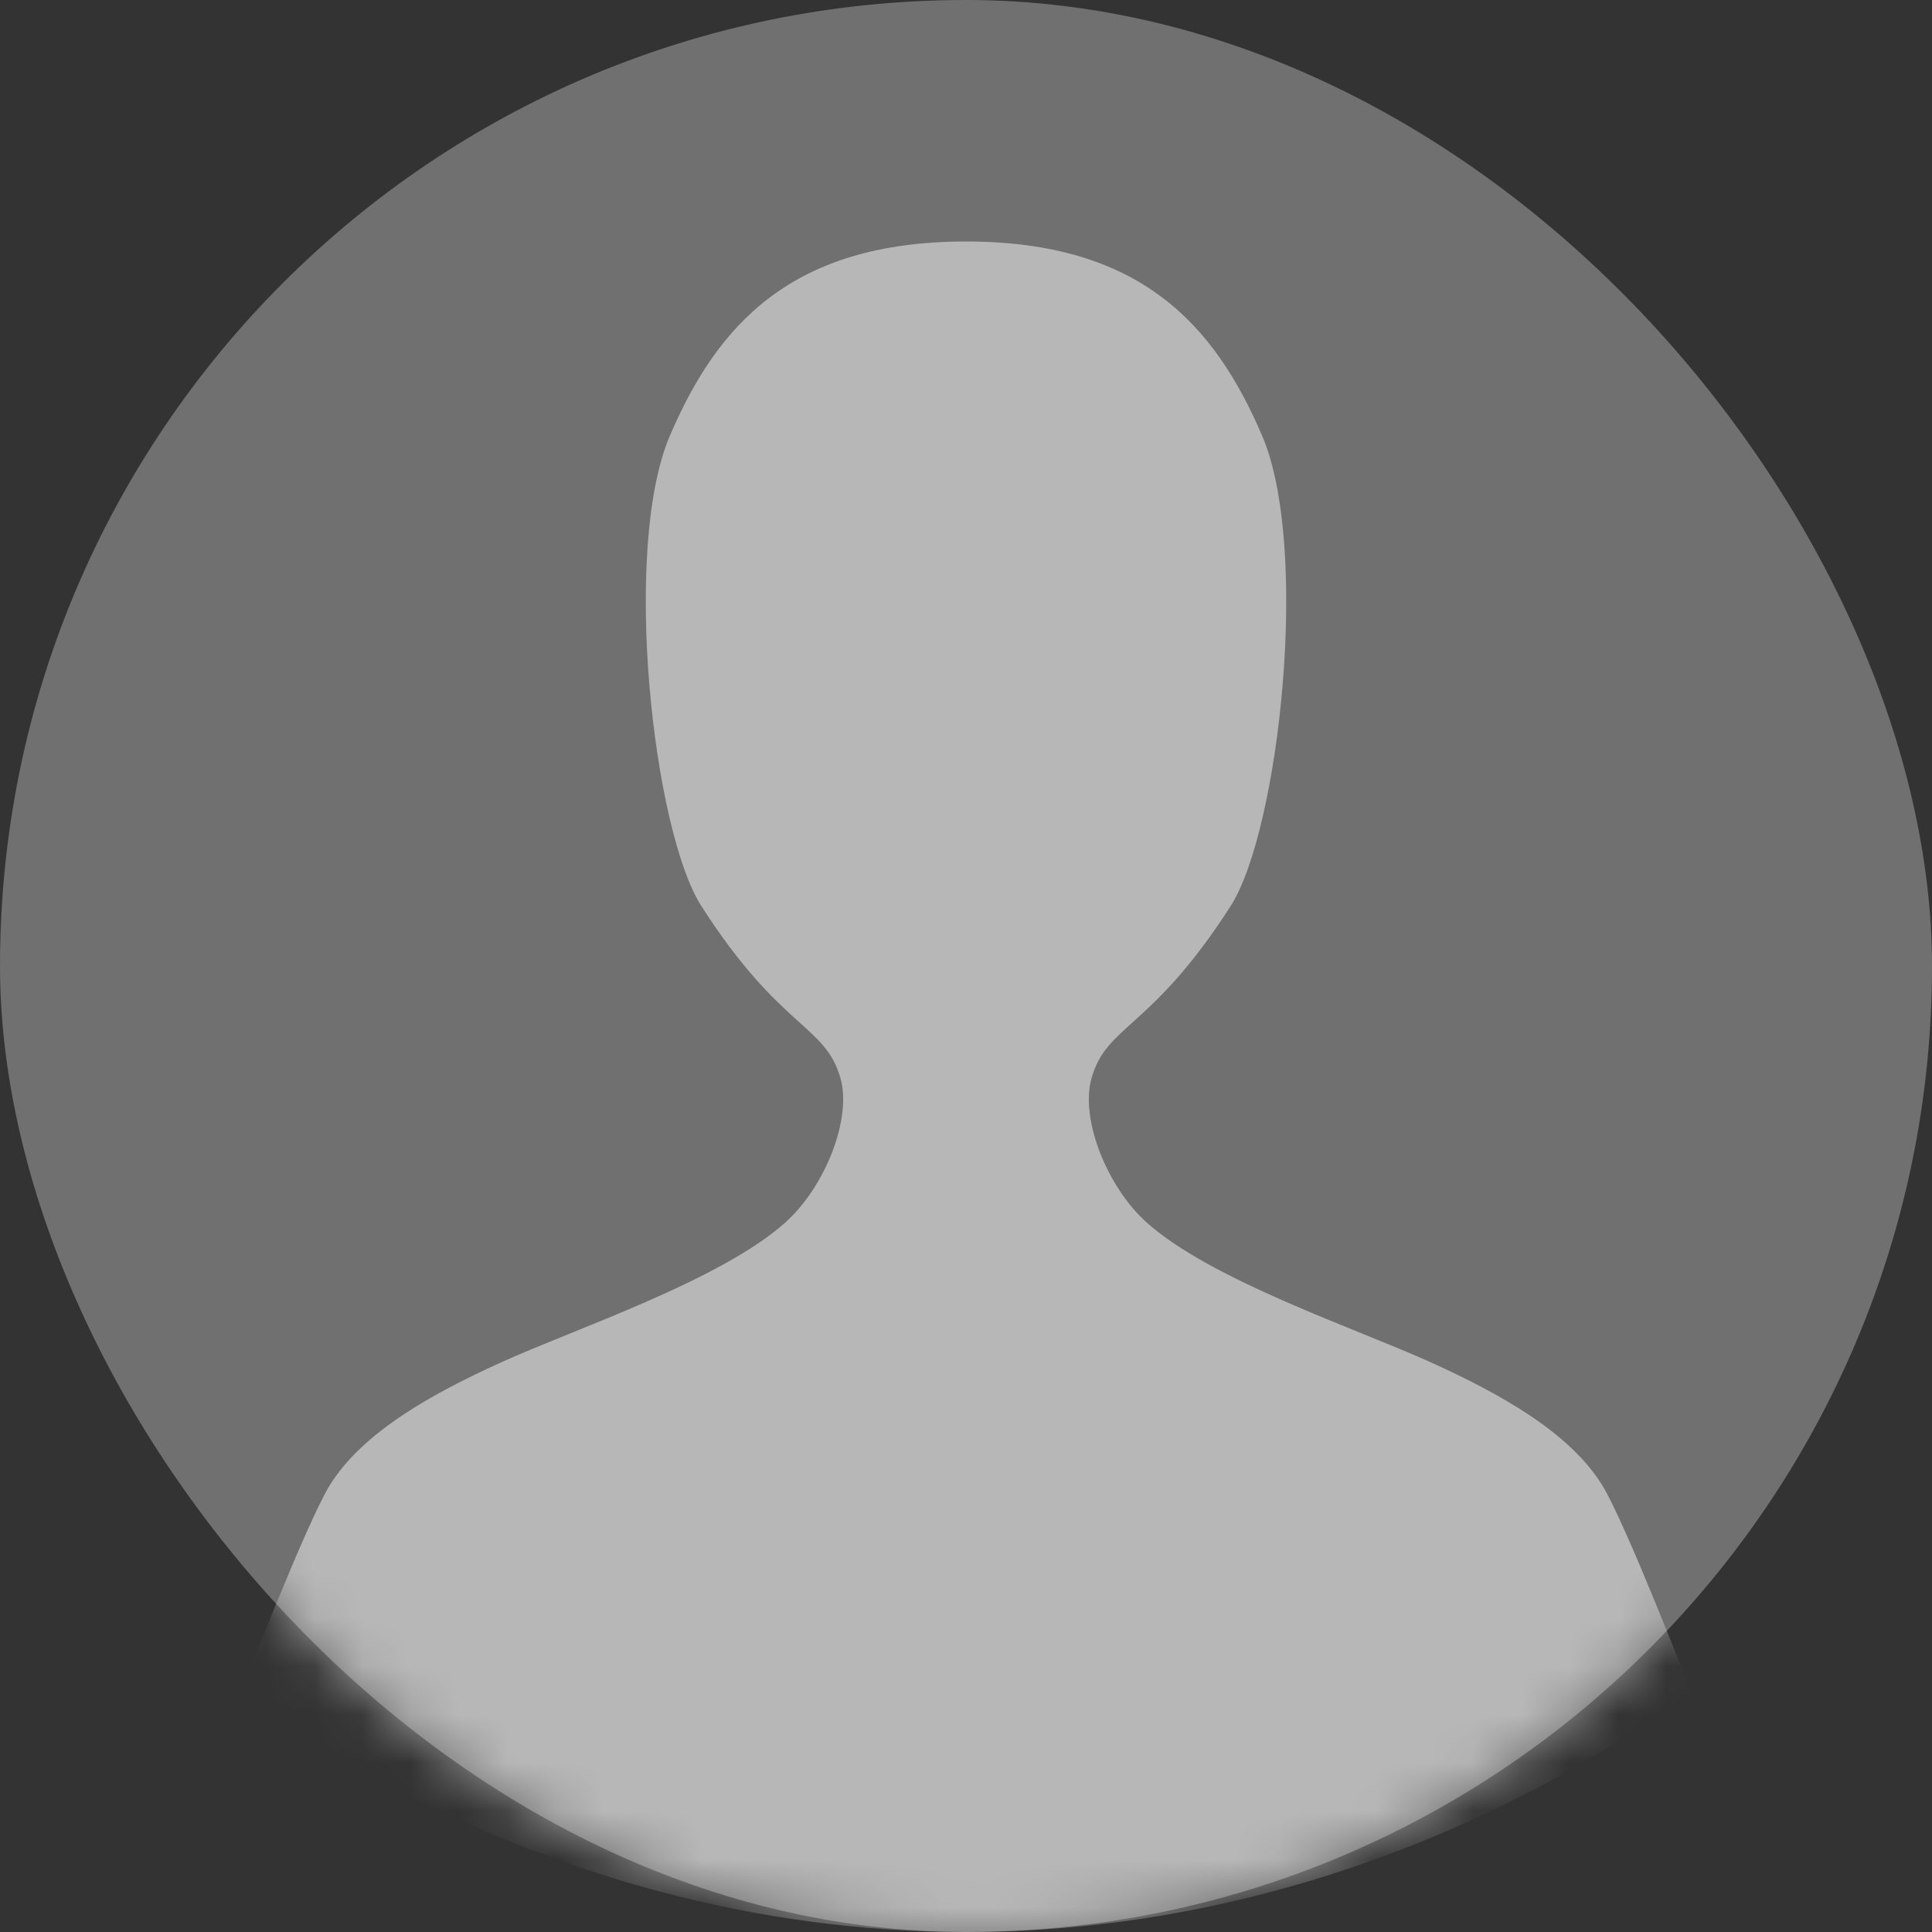 <?xml version="1.0" encoding="UTF-8"?>
<svg width="40px" height="40px" viewBox="0 0 40 40" version="1.1" xmlns="http://www.w3.org/2000/svg" xmlns:xlink="http://www.w3.org/1999/xlink">
    <rect x="0" y="0" width="40" height="40" fill="#333333" stroke="none"/>
    <!-- Generator: Sketch 52.3 (67297) - http://www.bohemiancoding.com/sketch -->
    <title>个人中心 选中</title>
    <desc>Created with Sketch.</desc>
    <defs>
        <rect id="path-1" x="0" y="0" width="40" height="40" rx="20"></rect>
    </defs>
    <g id="Design" stroke="none" stroke-width="1" fill="none" fill-rule="evenodd">
        <g id="01-个人中心-基本信息" transform="translate(-1270, -10)">
            <g id="个人中心-选中" transform="translate(1270, 10)">
                <mask id="mask-2" fill="white">
                    <use xlink:href="#path-1"></use>
                </mask>
                <use id="Mask" fill-opacity="0.3" fill="#FFFFFF" fill-rule="nonzero" xlink:href="#path-1"></use>
                <path d="M29.62,28.204 C28.078,27.505 25.076,26.508 23.739,25.309 C22.915,24.569 22.362,23.166 22.598,22.327 C22.913,21.204 23.826,21.333 25.476,18.764 C26.483,17.196 27.13,11.352 26.13,9.019 C25.147,6.725 23.609,5 20,5 C16.391,5 14.853,6.725 13.87,9.019 C12.87,11.352 13.517,17.196 14.524,18.764 C16.174,21.333 17.087,21.204 17.402,22.327 C17.638,23.166 17.085,24.569 16.261,25.309 C14.924,26.508 11.922,27.505 10.38,28.204 C8.96,28.847 7.506,29.65 6.826,30.753 C6.343,31.538 5,35 5,35 C5,35 11.036,40 20,40 C28.964,40 35,35 35,35 C35,35 33.657,31.538 33.174,30.753 C32.494,29.65 31.04,28.847 29.62,28.204 Z" id="avatar" fill-opacity="0.498" fill="#FFFFFF" mask="url(#mask-2)"></path>
            </g>
        </g>
    </g>
</svg>